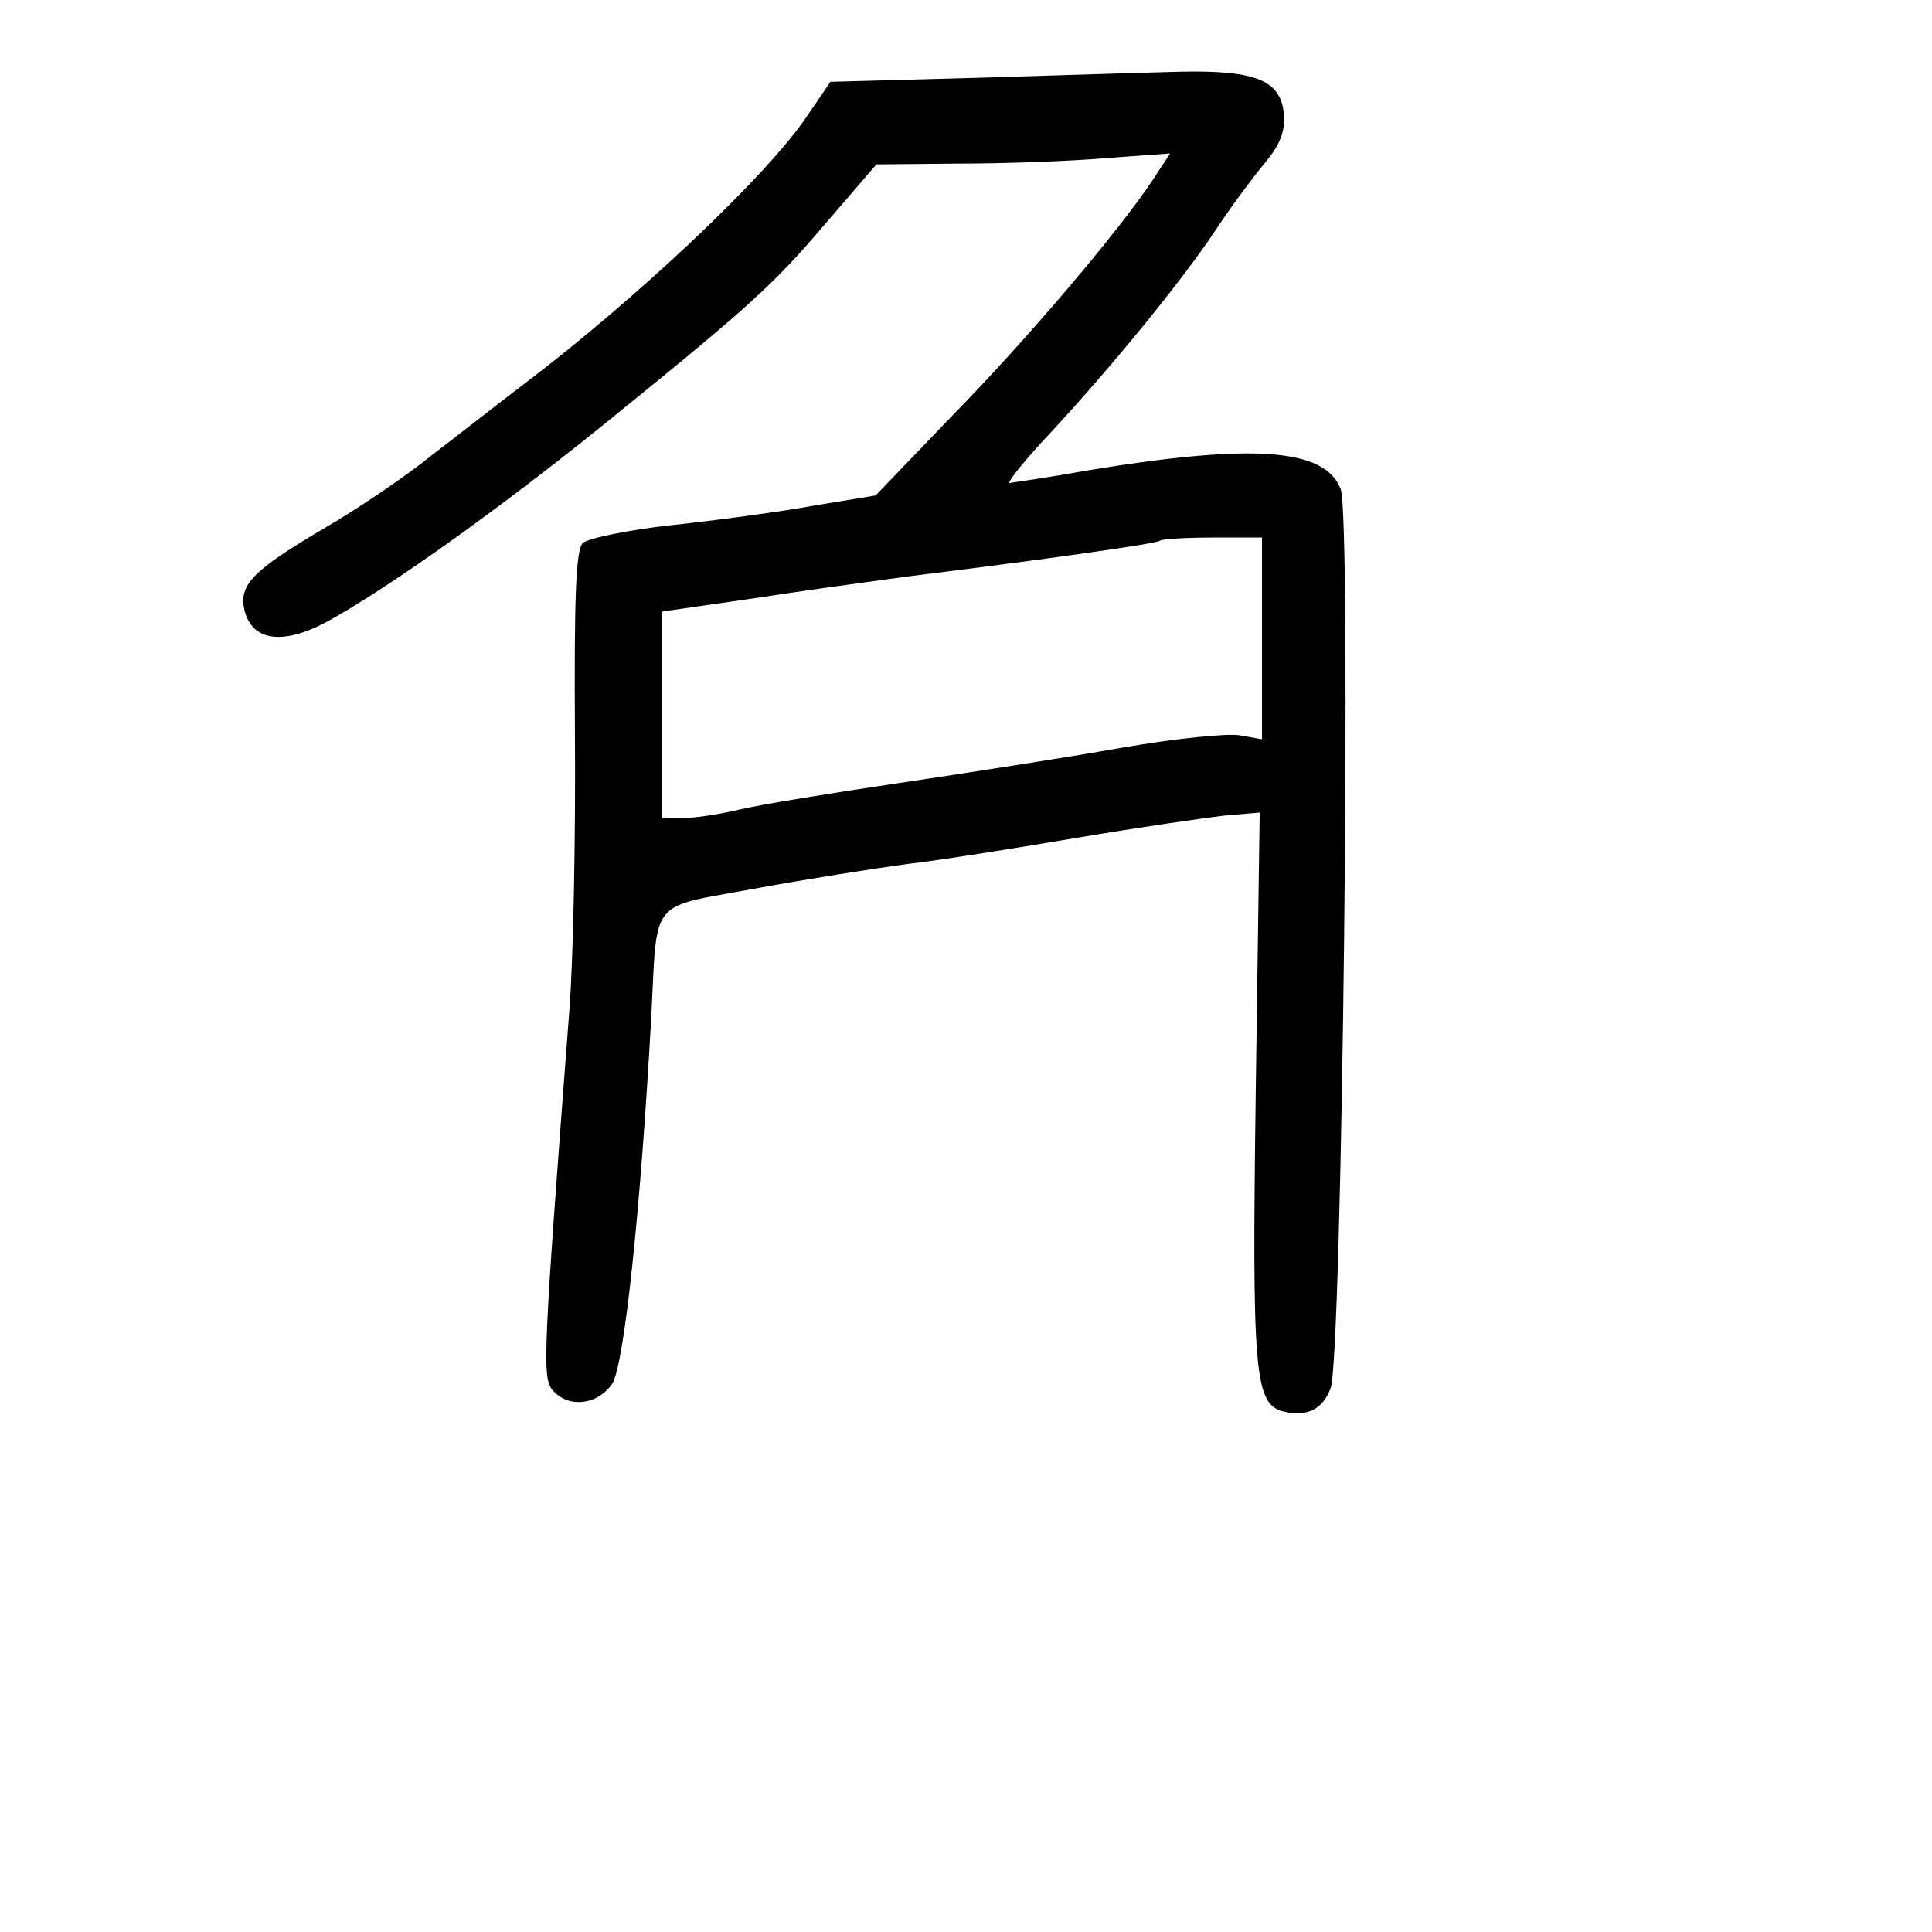 <?xml version="1.0" standalone="no"?>
<!DOCTYPE svg PUBLIC "-//W3C//DTD SVG 20010904//EN"
 "http://www.w3.org/TR/2001/REC-SVG-20010904/DTD/svg10.dtd">
<svg version="1.0" xmlns="http://www.w3.org/2000/svg"
 width="248pt" height="248pt" viewBox="0 0 248 248"
 preserveAspectRatio="xMidYMid meet">
<g transform="translate(0,248) scale(0.1,-0.1)"
fill="#000000" stroke="none">
<path d="M1250 2380 l-184 -5 -30 -44 c-51 -76 -218 -234 -366 -346 -29 -22
-80 -62 -114 -88 -33 -27 -95 -69 -138 -94 -95 -56 -112 -74 -104 -107 10 -39
49 -44 104 -15 81 44 234 153 384 276 158 128 194 161 255 233 l68 79 105 1
c58 0 143 3 189 7 l83 6 -23 -35 c-44 -66 -160 -203 -258 -303 l-97 -101 -79
-13 c-44 -8 -126 -19 -182 -25 -56 -6 -108 -17 -115 -23 -9 -10 -11 -72 -10
-245 1 -128 -2 -287 -7 -353 -34 -445 -35 -473 -22 -489 20 -24 58 -20 77 8
15 24 36 217 50 471 8 154 -4 139 131 164 65 12 154 26 198 32 44 5 143 21
220 34 77 13 161 25 186 28 l46 4 -5 -353 c-5 -367 -2 -407 36 -416 30 -7 50
3 60 30 15 38 27 1118 13 1154 -20 53 -113 59 -326 24 -49 -9 -94 -15 -99 -16
-4 0 19 29 52 64 78 84 168 194 212 260 19 29 48 68 63 86 20 24 27 41 25 64
-4 43 -36 56 -133 54 -44 -1 -163 -5 -265 -8z m370 -720 l0 -129 -28 5 c-16 3
-84 -4 -153 -16 -68 -12 -196 -32 -284 -45 -88 -13 -180 -28 -205 -34 -25 -6
-57 -11 -72 -11 l-28 0 0 133 0 132 118 17 c64 10 153 22 197 28 177 22 320
42 324 46 2 2 33 4 68 4 l63 0 0 -130z"/>
</g>
</svg>
